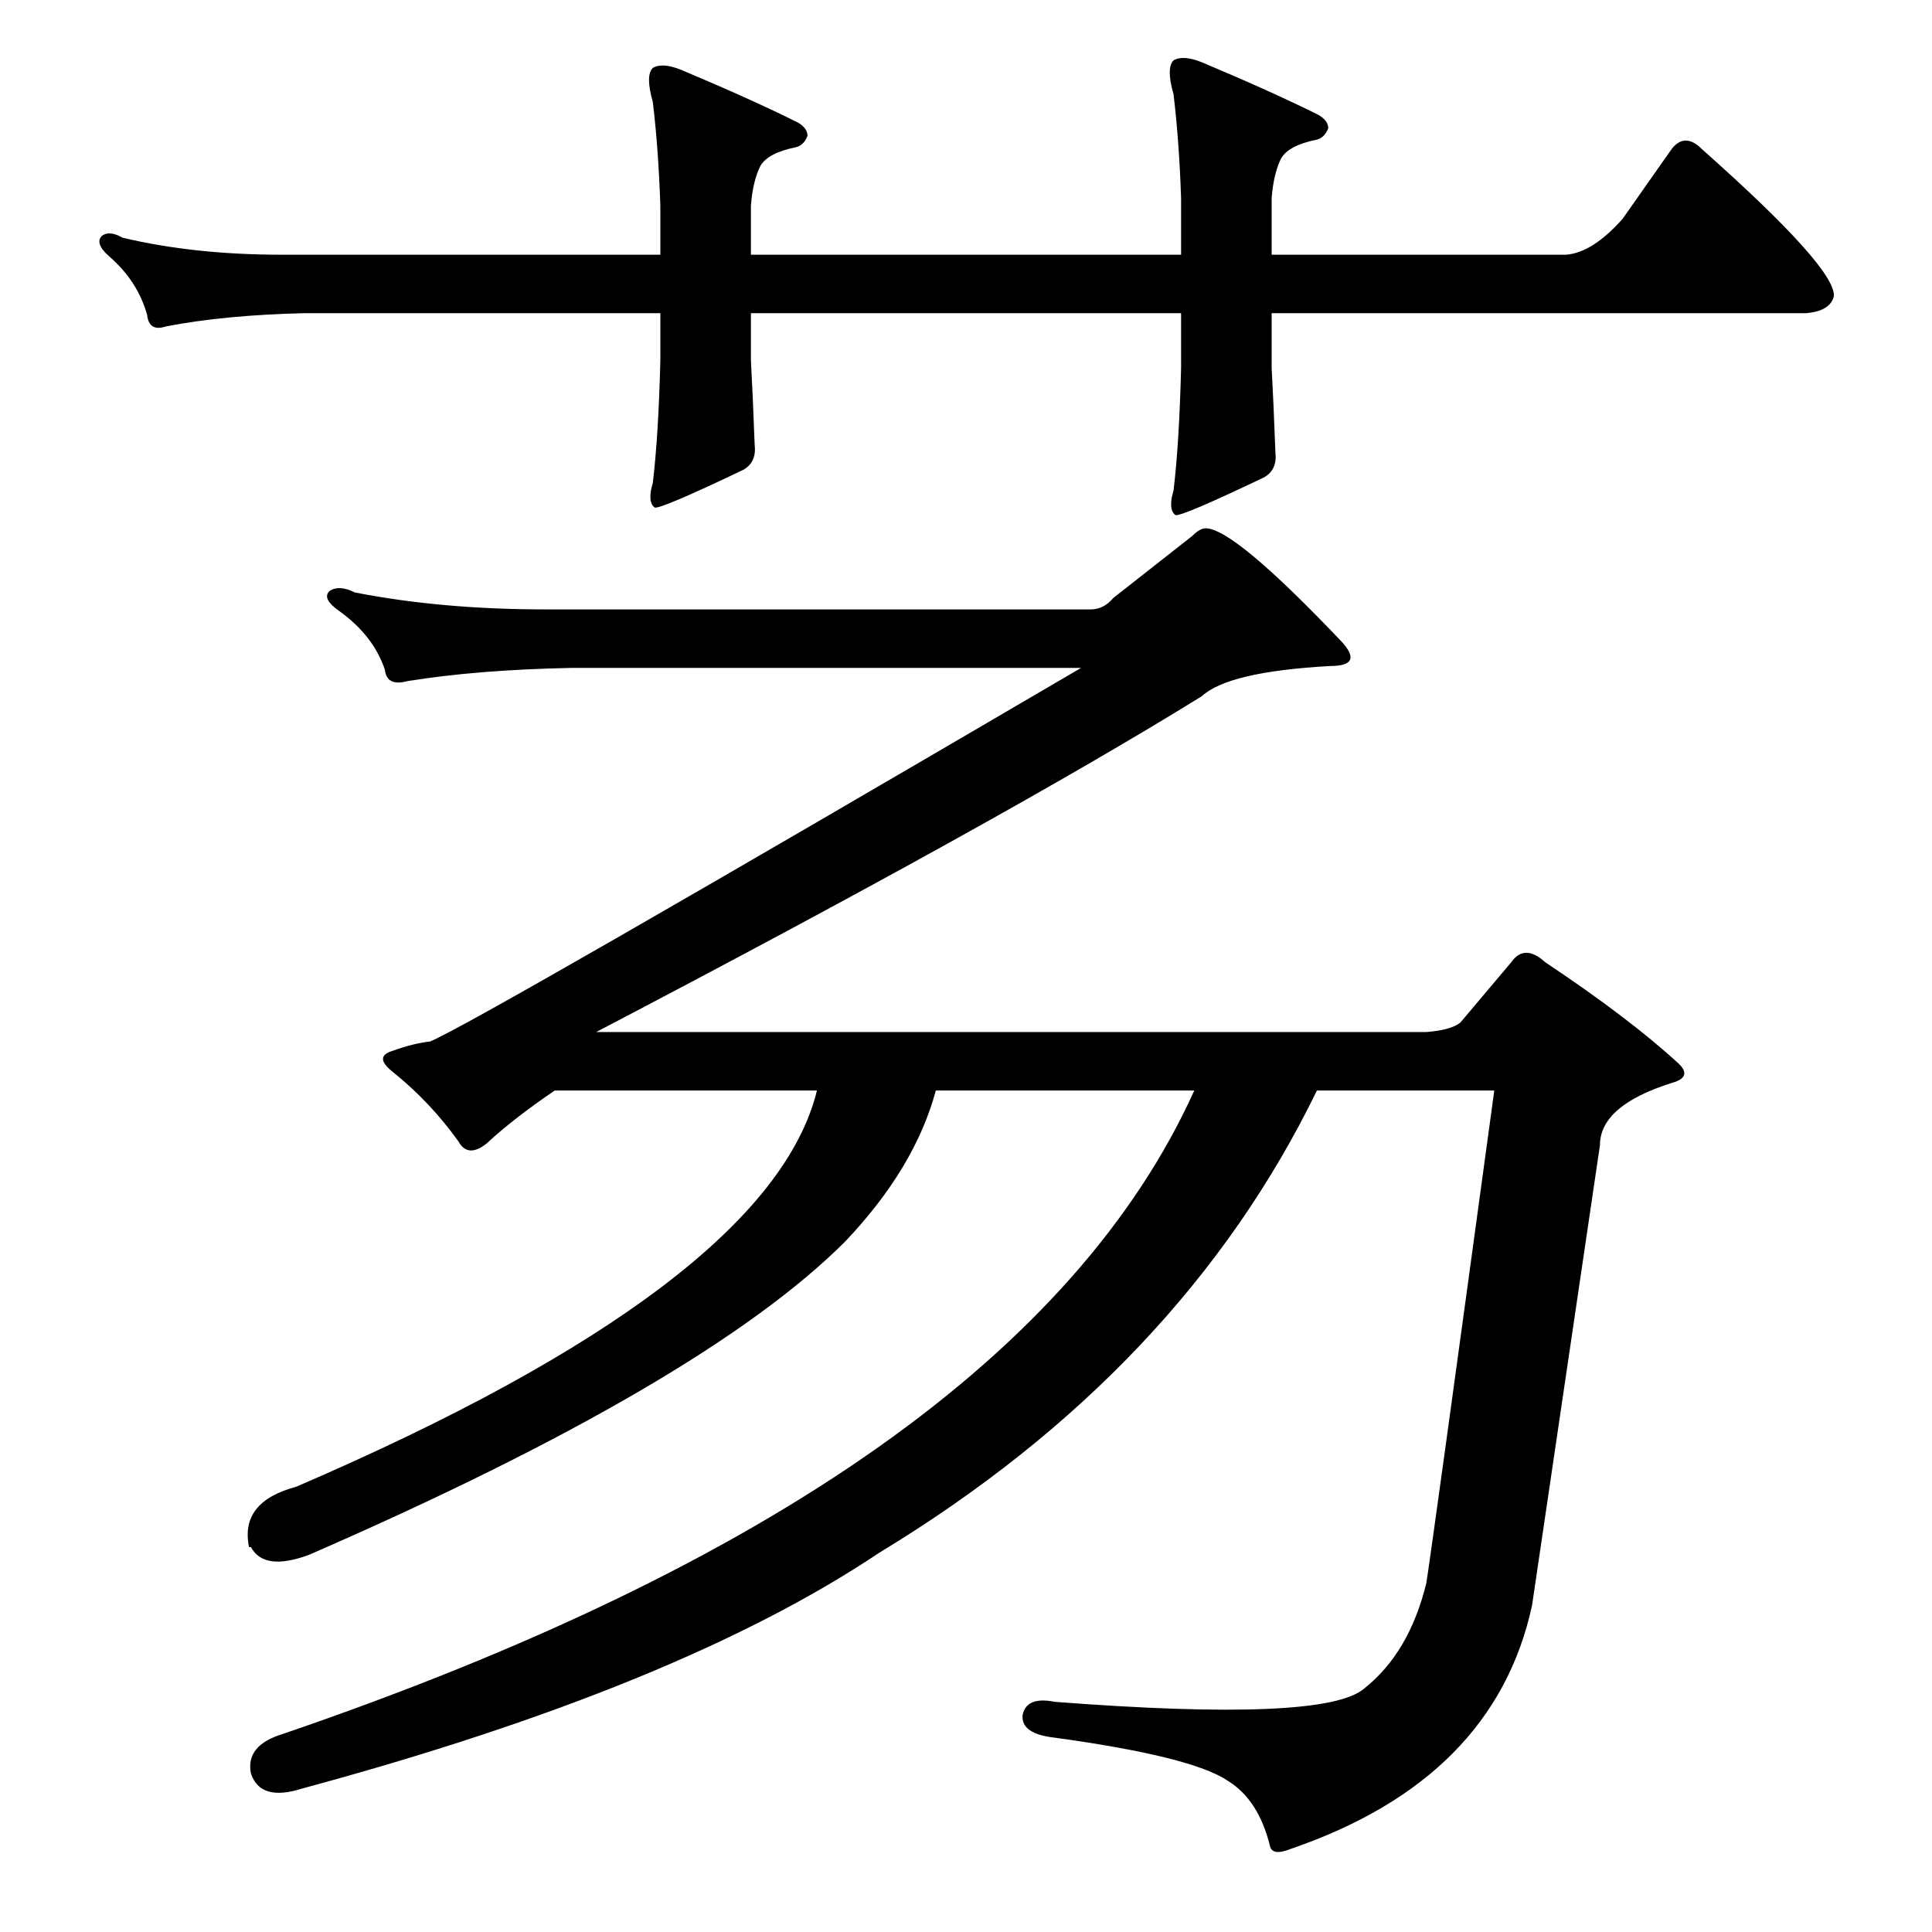 <?xml version="1.0" standalone="no"?>
<!DOCTYPE svg PUBLIC "-//W3C//DTD SVG 1.1//EN" "http://www.w3.org/Graphics/SVG/1.1/DTD/svg11.dtd" >
<svg xmlns="http://www.w3.org/2000/svg" xmlns:xlink="http://www.w3.org/1999/xlink" version="1.1" viewBox="0 -205 1024 1024">
  <g transform="matrix(1 0 0 -1 0 819)">
   <path fill="currentColor"
d="M674 829q1 -18 2 -45q1 -9 -6 -13q-44 -21 -47 -20q-4 3 -1 13q3 25 4 65v29h-228v-25q1 -18 2 -45q1 -9 -6 -13q-44 -21 -47 -20q-4 3 -1 13q3 25 4 65v25h-189q-42 -1 -73 -7q-9 -3 -10 6q-5 18 -20 31q-8 7 -4 11q4 3 11 -1q38 -9 84 -9h201v26q-1 30 -4 55
q-4 14 0 18q5 3 15 -1q38 -16 62 -28q5 -3 5 -7q-2 -5 -6 -6q-15 -3 -19 -10q-4 -8 -5 -21v-26h228v30q-1 30 -4 55q-4 14 0 18q5 3 15 -1q38 -16 62 -28q5 -3 5 -7q-2 -5 -6 -6q-15 -3 -19 -10q-4 -8 -5 -21v-30h156q14 1 30 19l26 37q7 9 16 0q71 -63 70 -78q-2 -8 -15 -9
h-283v-29zM466 201q-106 -71 -306 -125q-22 -7 -27 8q-3 15 17 21q389 133 483 341h-137q-11 -41 -48 -80q-75 -75 -284 -166q-24 -9 -31 4h-1q-5 24 25 32q251 108 276 210h-139q-22 -15 -36 -28q-10 -8 -15 1q-15 21 -35 37q-10 8 0 11q11 4 20 5q24 10 345 198h-270
q-50 -1 -87 -7q-11 -3 -12 6q-6 18 -24 31q-10 7 -5 11q5 3 13 -1q46 -9 101 -9h289q7 0 12 6l42 33q4 4 7 4q15 0 72 -60q12 -13 -6 -13q-54 -3 -68 -16q-105 -65 -321 -178h440q13 1 18 5l27 32q7 10 18 0q45 -30 71 -54q7 -7 -4 -10q-38 -12 -38 -33q-32 -217 -36 -244
q-20 -92 -128 -129q-10 -4 -11 2q-6 24 -22 34q-19 13 -92 23q-18 2 -17 12q2 10 17 7q143 -11 164 7q24 19 33 56q3 19 36 261h-94q-72 -148 -232 -245z" />
  </g>

</svg>
